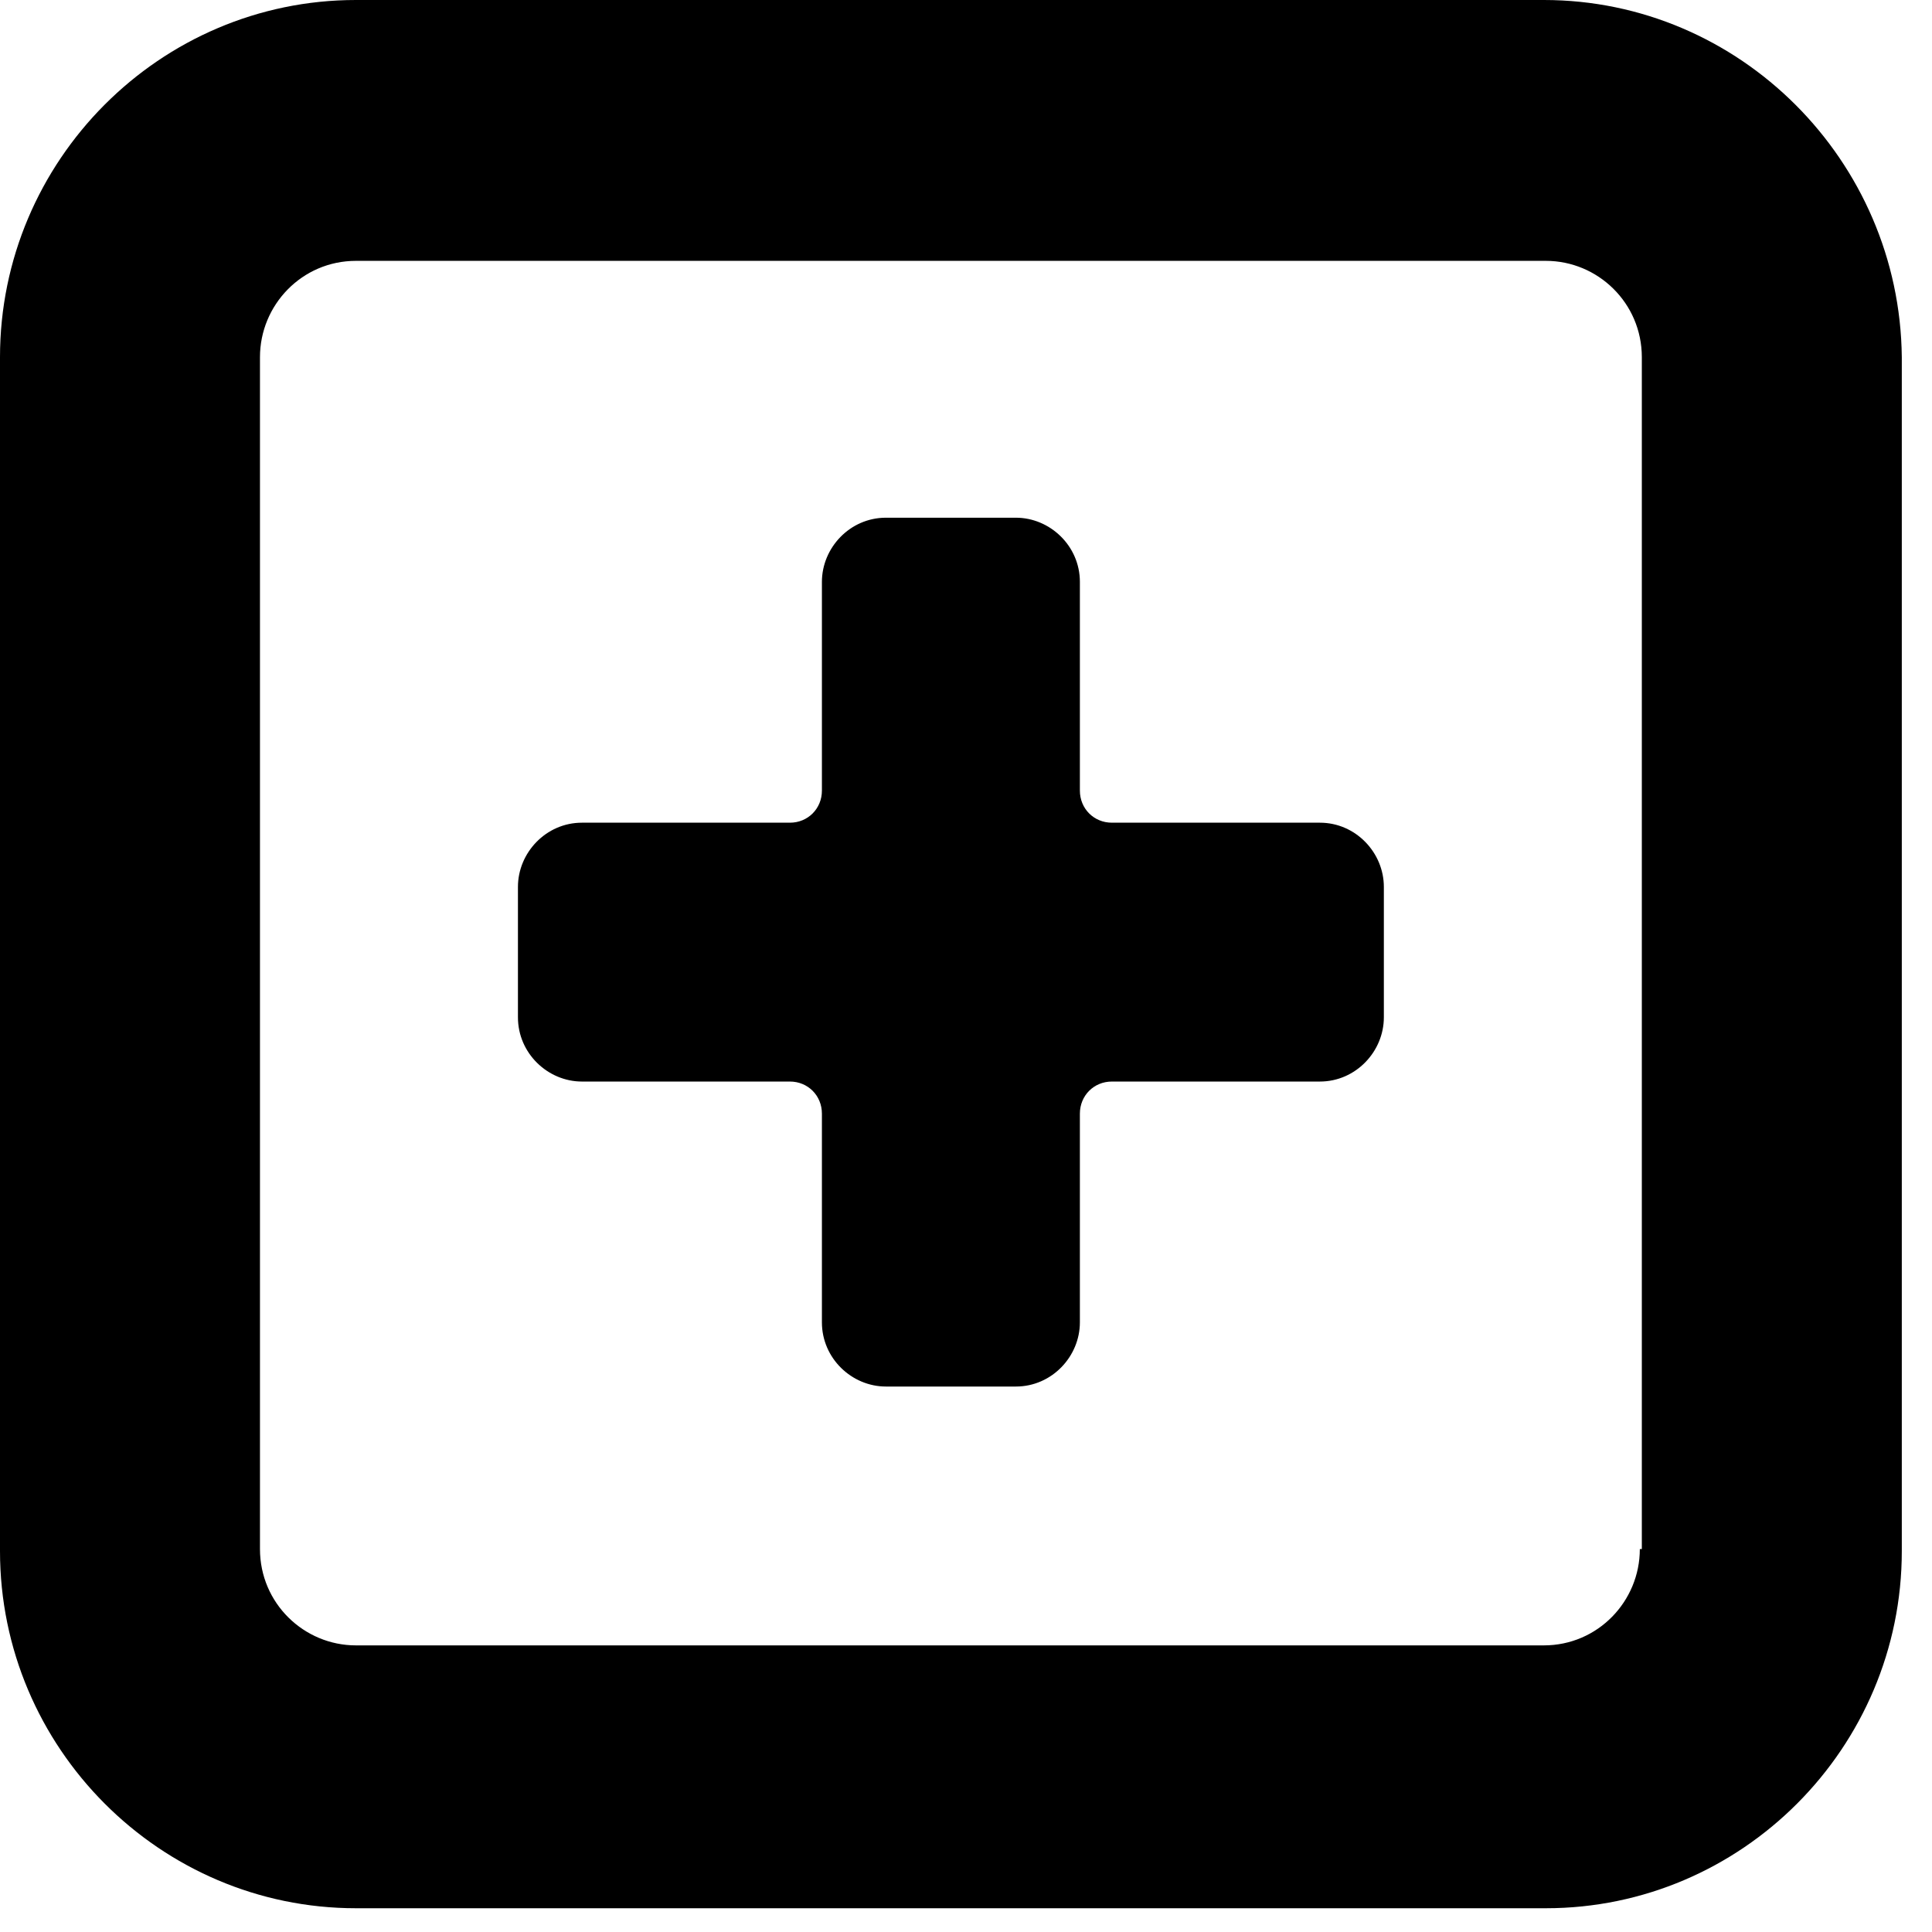 <svg width="57" height="57" viewBox="0 0 57 57" fill="none" xmlns="http://www.w3.org/2000/svg">
<path d="M38.94 24.272H32.804C32.273 24.272 31.86 23.858 31.86 23.325V17.168C31.86 16.102 30.975 15.274 29.972 15.274H26.137C25.075 15.274 24.249 16.162 24.249 17.168V23.325C24.249 23.858 23.836 24.272 23.305 24.272H17.169C16.107 24.272 15.281 25.16 15.281 26.166V30.014C15.281 31.08 16.166 31.909 17.169 31.909H23.305C23.836 31.909 24.249 32.323 24.249 32.856V39.013C24.249 40.078 25.134 40.907 26.137 40.907H29.972C31.034 40.907 31.86 40.019 31.86 39.013V32.856C31.86 32.323 32.273 31.909 32.804 31.909H38.94C40.002 31.909 40.828 31.021 40.828 30.014V26.166C40.828 25.16 40.002 24.272 38.94 24.272Z" fill="black"/>
<path d="M45.548 0H10.502C4.72 0 0 4.736 0 10.538V45.762C0 51.563 4.72 56.299 10.502 56.299H45.607C51.389 56.299 56.109 51.563 56.109 45.762V10.538C56.05 4.736 51.33 0 45.548 0ZM48.38 45.702C48.38 47.242 47.141 48.544 45.548 48.544H10.502C8.968 48.544 7.67 47.301 7.67 45.702V10.538C7.67 8.998 8.909 7.696 10.502 7.696H45.607C47.141 7.696 48.439 8.939 48.439 10.538V45.702H48.38Z" fill="black"/>
</svg>
